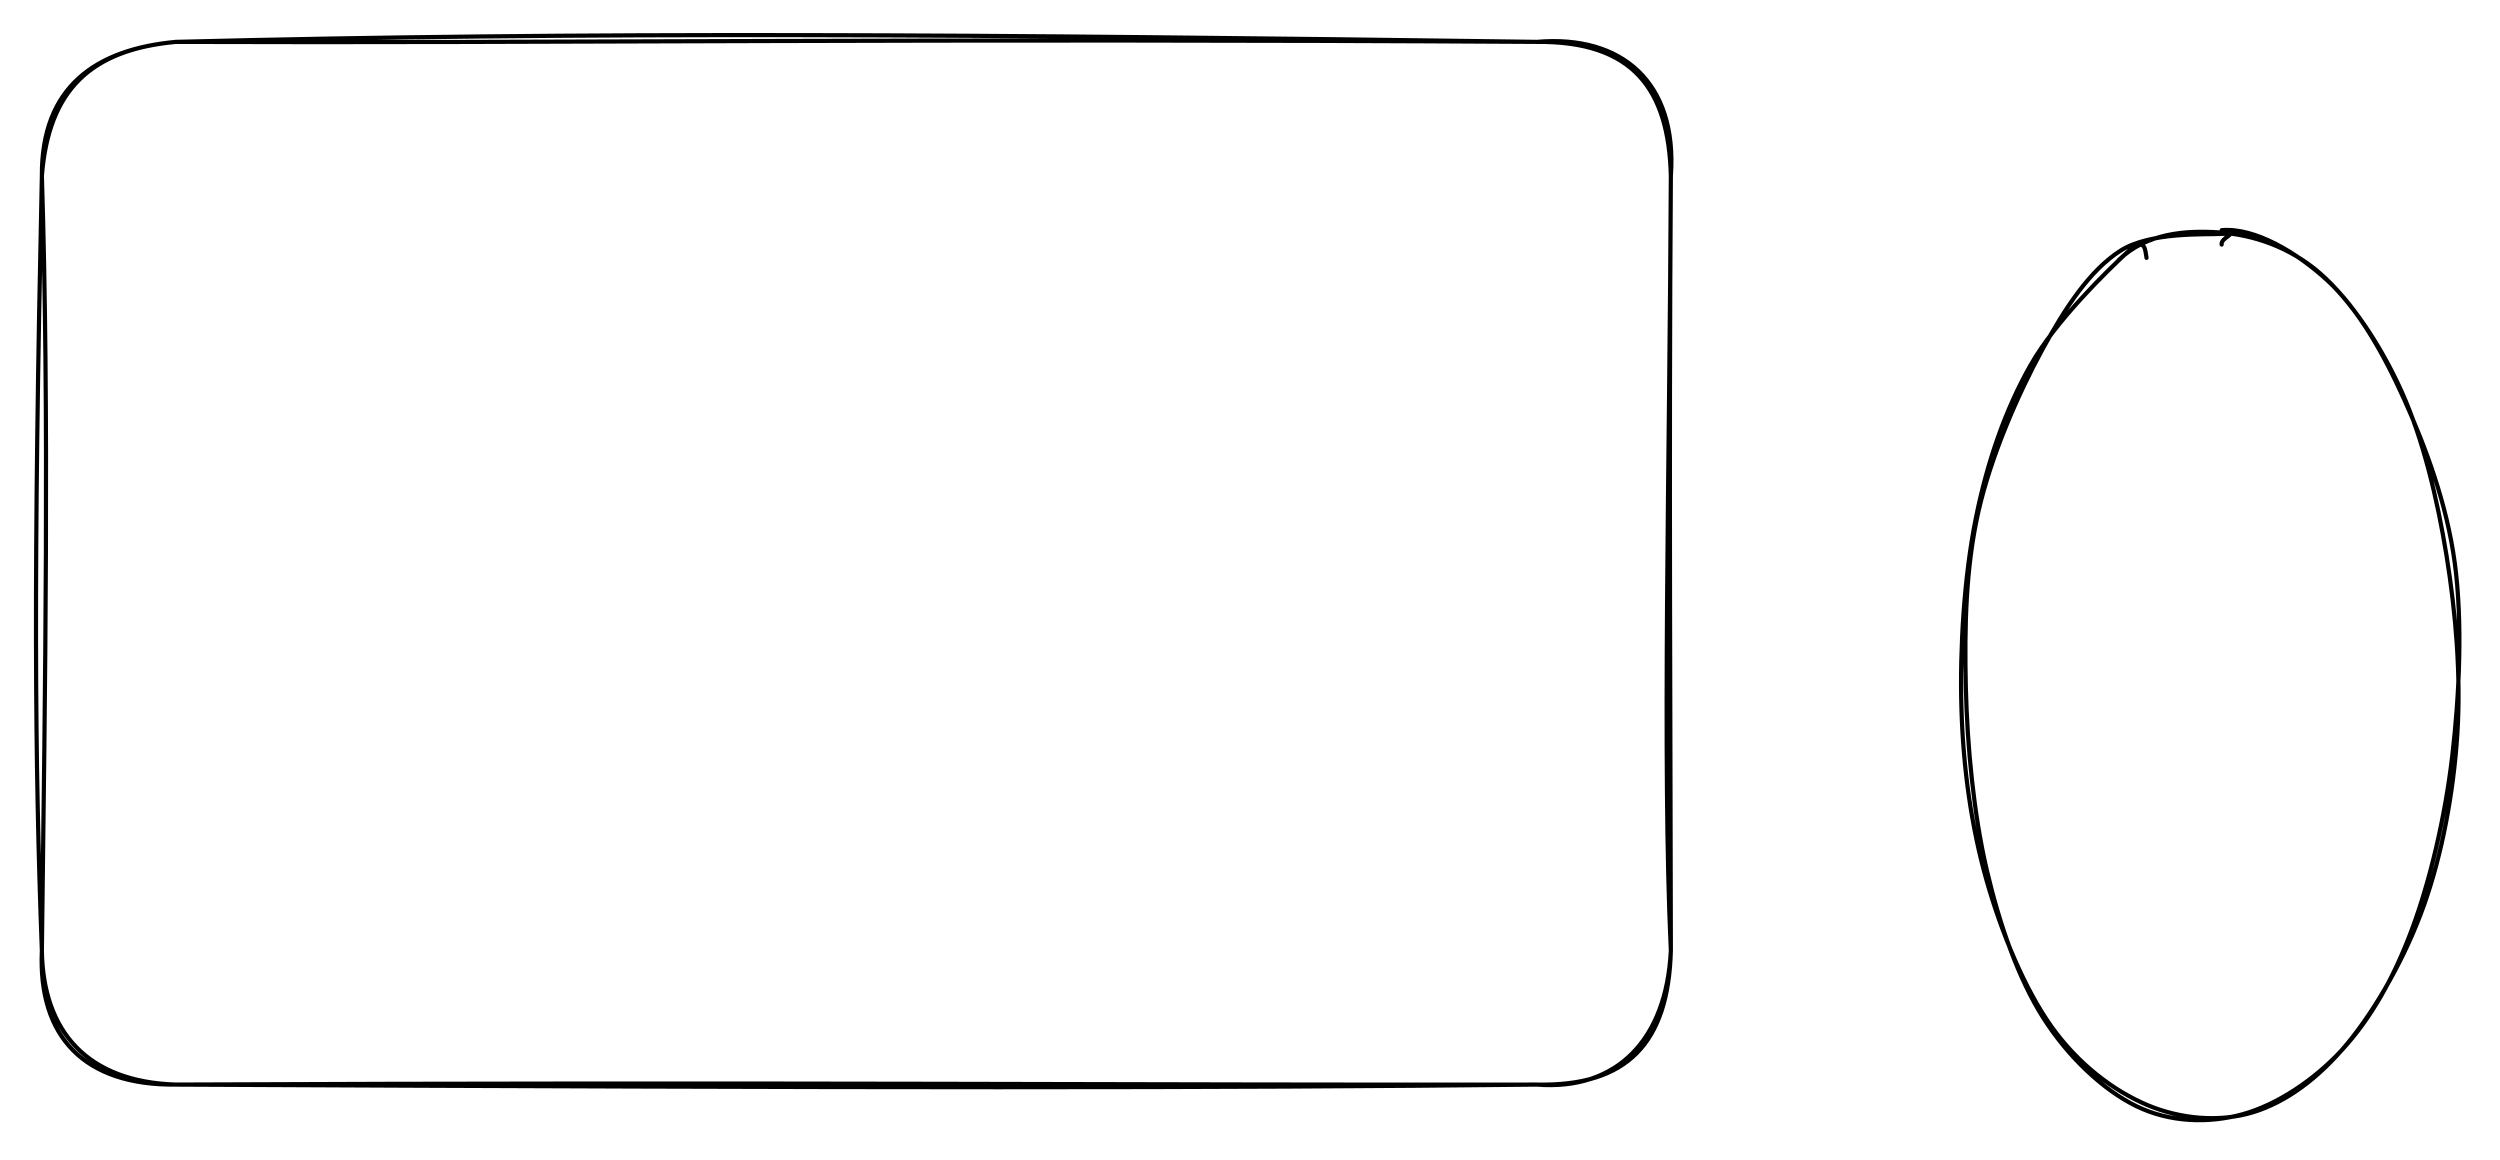 <svg version="1.1" xmlns="http://www.w3.org/2000/svg" viewBox="0 0 597 277" width="597" height="277">
  <!-- svg-source:excalidraw -->
  <!-- payload-type:application/vnd.excalidraw+json --><!-- payload-version:2 --><!-- payload-start -->eyJ2ZXJzaW9uIjoiMSIsImVuY29kaW5nIjoiYnN0cmluZyIsImNvbXByZXNzZWQiOnRydWUsImVuY29kZWQiOiJ4nM1UUWvbMFx1MDAxMH7PrzDu62gtW47svG1tXHUwMDE520NcdTAwMTlccqOFMYZqX2xhRTKSXFwnLfnvk5XMctJcdTAwMGU2ymB+XHUwMDEw6Ls7fffdffh5XHUwMDE2XHUwMDA0odm2XHUwMDEwLoJcdTAwMTA2XHUwMDA15axUtFx1MDAwZt9ccvgjKM2ksKHY3bXsVOEya2Navbi4oG17XjHzIGVzXsj1vlxmOKxBXHUwMDE4bVx1MDAxM7/Ze1x1MDAxMDy7c0KkoDBUVFx1MDAxY1xcgVx1MDAwYnkuXHUwMDE0nYI3UjhagnJcdTAwMTJleZqOXHRMX1k2XHUwMDAzpY2uKNfgI1x1MDAwM1x1MDAxNNLy623xQ/f3cL3Nulx1MDAxYrm5rKp7T7pinC/Nlu810aLu1KQlbZRs4I6Vplx1MDAxZdo6wcc6Le3MfJWSXVVcdTAwMGLQ+qhGtrRgZuvkeX37XHUwMDE5LFx1MDAwMo9s7C2dXGJcdTAwMWMqYlx1MDAxMp1wX0ou1cB9XHUwMDE2uc+zP9CiqWxcdTAwMGKiXHUwMDFjc4yiQrdU2ZX4vP6gKsnyXHUwMDExq4FVtVx1MDAxOVxisVx1MDAwNzW44aZzXHUwMDEyxSgjZFxmXGYs7afSbfn7VL0oXHUwMDBm6n+t3S8+OSA73++Qfz0xjH+qa0u63yyakzxPXGLGeFx1MDAxZfvRcCZcdTAwMWFcdTAwMWJcdTAwMTRcdTAwMWTnXHUwMDFlk0XjzTCbcL3wIHDOWv26XHUwMDAz0e9cdTAwMWOIcJLjLIti8sdcdTAwMTaE+ItI3n9WVfVx2aun5PaKrtb/u1x1MDAwNVGEkiNcdTAwMGYmKP1nXHUwMDFlROg1XHUwMDBmovjUgyjHXHUwMDExRmiOkzeZMH6jXHRcdE6jvzahPd2jof1jLo19cmzNamDlkj3B0TPhI4P+w8tBnq3cXHUwMDE3zlx1MDAwZf1cdTAwMGb+XHUwMDAxp3M32/1cdTAwMDTk6nnpIn0=<!-- payload-end -->
  <defs>
    <style class="style-fonts">
      @font-face {
        font-family: "Virgil";
        src: url("https://unpkg.com/@excalidraw/excalidraw@0.14.2/dist/excalidraw-assets/Virgil.woff2");
      }
      @font-face {
        font-family: "Cascadia";
        src: url("https://unpkg.com/@excalidraw/excalidraw@0.14.2/dist/excalidraw-assets/Cascadia.woff2");
      }
    </style>
  </defs>
  <rect x="0" y="0" width="597" height="277" fill="#ffffff"/><g stroke-linecap="round" transform="translate(10 10) rotate(0 194.5 124.5)"><path d="M32 0 M32 0 C129.13 -2.46, 223.66 -1.83, 357 0 M32 0 C122.11 0.33, 211.56 -0.88, 357 0 M357 0 C379.95 -0.21, 388.48 11.24, 389 32 M357 0 C377.26 -1.77, 390.61 9.63, 389 32 M389 32 C388.7 102.25, 386.9 171.7, 389 217 M389 32 C388.51 100.91, 388.95 169.8, 389 217 M389 217 C388.41 239.14, 378.56 249.48, 357 249 M389 217 C387.95 238.27, 376.15 250.49, 357 249 M357 249 C279.95 249.85, 199.53 249.82, 32 249 M357 249 C266.13 249.15, 174.45 248.36, 32 249 M32 249 C10.97 248.37, 0.27 236.43, 0 217 M32 249 C10.16 249.23, -0.95 237.65, 0 217 M0 217 C-1.69 171.76, -2.05 126.62, 0 32 M0 217 C0.8 153, 1.77 88.99, 0 32 M0 32 C1.61 11.4, 11.68 1.89, 32 0 M0 32 C-0.11 10.63, 12.93 1.77, 32 0" stroke="#000000" stroke-width="1" fill="none"/></g><g stroke-linecap="round" transform="translate(468 55) rotate(0 59.5 106)"><path d="M37.96 7.08 C44.66 0.62, 53.9 -0.03, 61.91 0.5 C69.92 1.03, 78.75 3.91, 86.02 10.26 C93.3 16.61, 100.53 27.38, 105.56 38.61 C110.6 49.83, 114.01 63.99, 116.22 77.61 C118.43 91.23, 119.71 106.38, 118.81 120.33 C117.9 134.29, 115.18 149, 110.79 161.32 C106.4 173.65, 99.29 186.06, 92.48 194.28 C85.67 202.5, 77.92 208.21, 69.95 210.63 C61.98 213.05, 52.66 212.23, 44.65 208.83 C36.65 205.42, 28.3 199.12, 21.92 190.18 C15.54 181.23, 9.96 167.83, 6.37 155.16 C2.78 142.49, 0.81 128.55, 0.39 114.16 C-0.04 99.77, 1.06 82.5, 3.81 68.84 C6.57 55.17, 10.89 42.76, 16.9 32.18 C22.91 21.59, 35.27 9.62, 39.88 5.35 C44.5 1.09, 44.24 4.93, 44.59 6.58 M62.55 -0.03 C70.36 -0.75, 80.6 5.32, 87.87 12.06 C95.13 18.81, 101.09 29.2, 106.14 40.43 C111.2 51.66, 116.29 65.23, 118.2 79.43 C120.11 93.62, 119.3 110.98, 117.59 125.58 C115.88 140.18, 112.29 155.37, 107.93 167.03 C103.57 178.69, 98.14 188.22, 91.41 195.56 C84.69 202.9, 75.77 208.79, 67.58 211.07 C59.38 213.34, 50.2 213.04, 42.25 209.2 C34.31 205.36, 25.88 197.45, 19.91 188.03 C13.94 178.62, 9.51 165.87, 6.43 152.71 C3.35 139.54, 1.77 123.29, 1.44 109.05 C1.11 94.8, 1.42 80.61, 4.43 67.23 C7.45 53.85, 13.92 39.15, 19.56 28.77 C25.2 18.38, 31.07 9.57, 38.28 4.92 C45.5 0.26, 58.8 1.1, 62.84 0.84 C66.88 0.59, 62.24 1.68, 62.53 3.4" stroke="#000000" stroke-width="1" fill="none"/></g></svg>